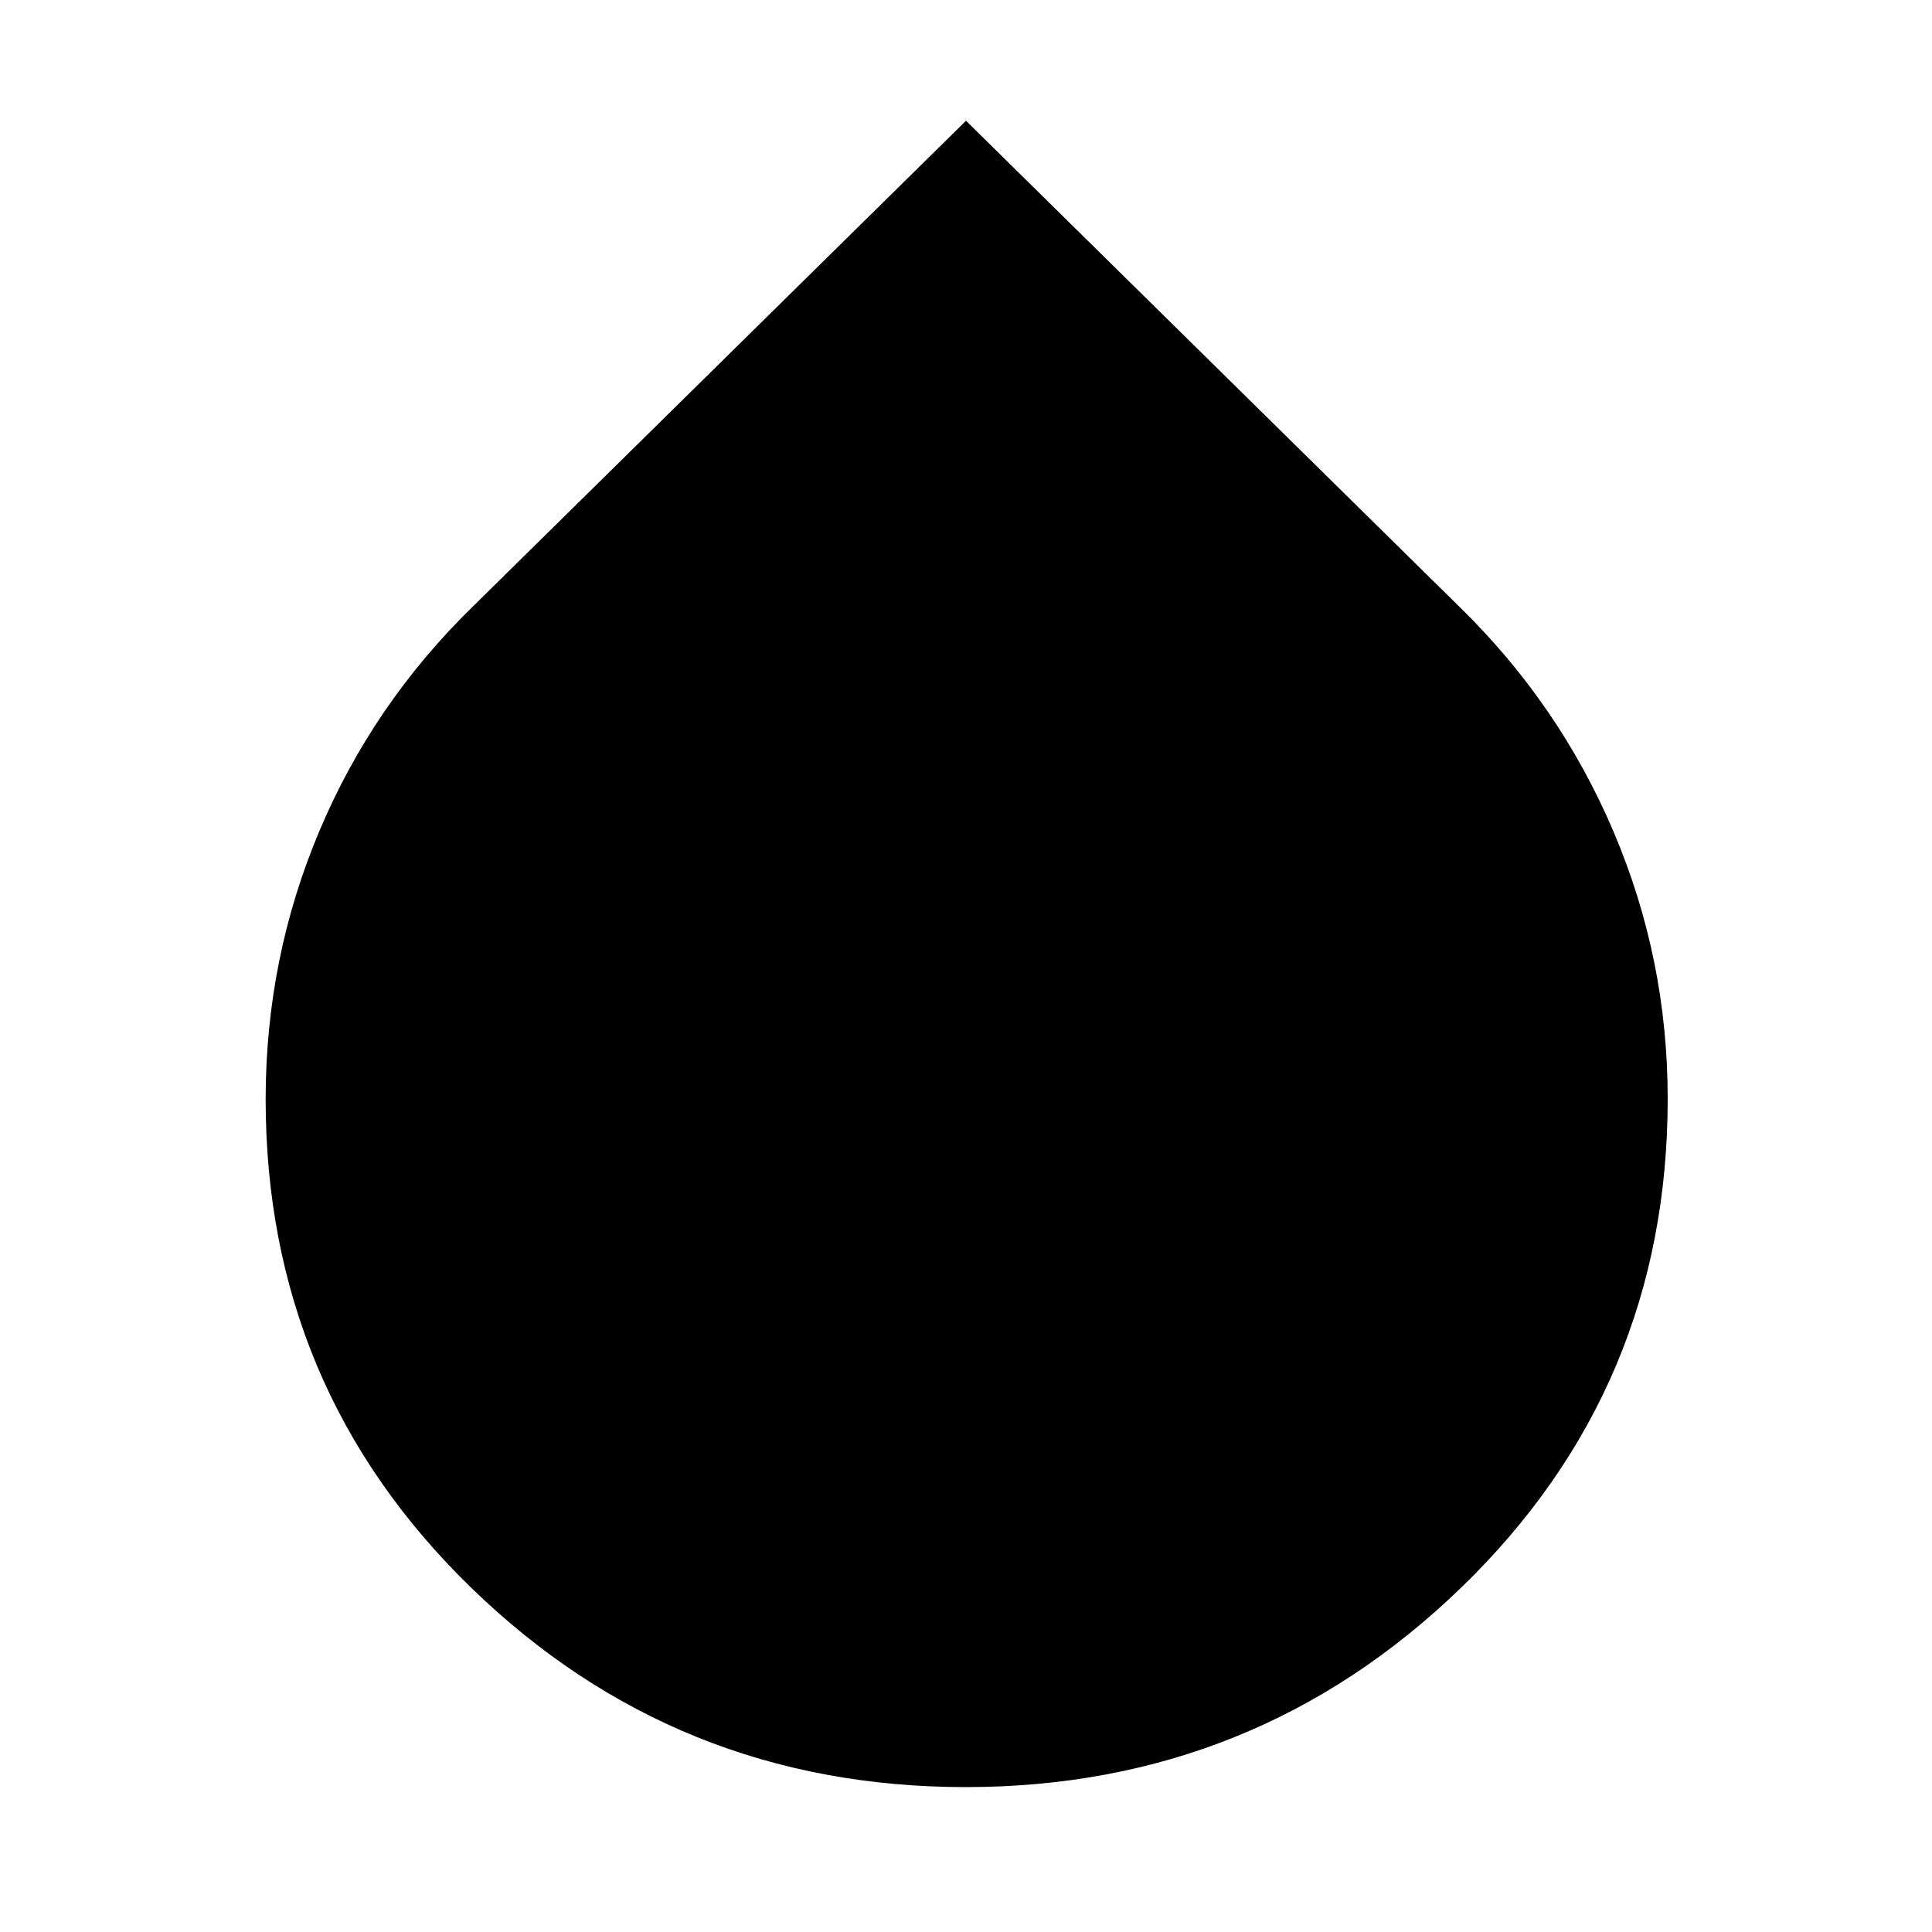 <svg xmlns="http://www.w3.org/2000/svg" height="40" viewBox="0 -960 960 960" width="40"><path d="M479.85-72Q336-72 234-171.19T132-413.77q0-69.99 26.67-133.24 26.66-63.26 76.33-111.66L480-900l245 241.33q49.67 48.4 76.67 111.7 27 63.29 27 132.97 0 143.49-102.49 242.75Q623.69-72 479.85-72Z"/></svg>